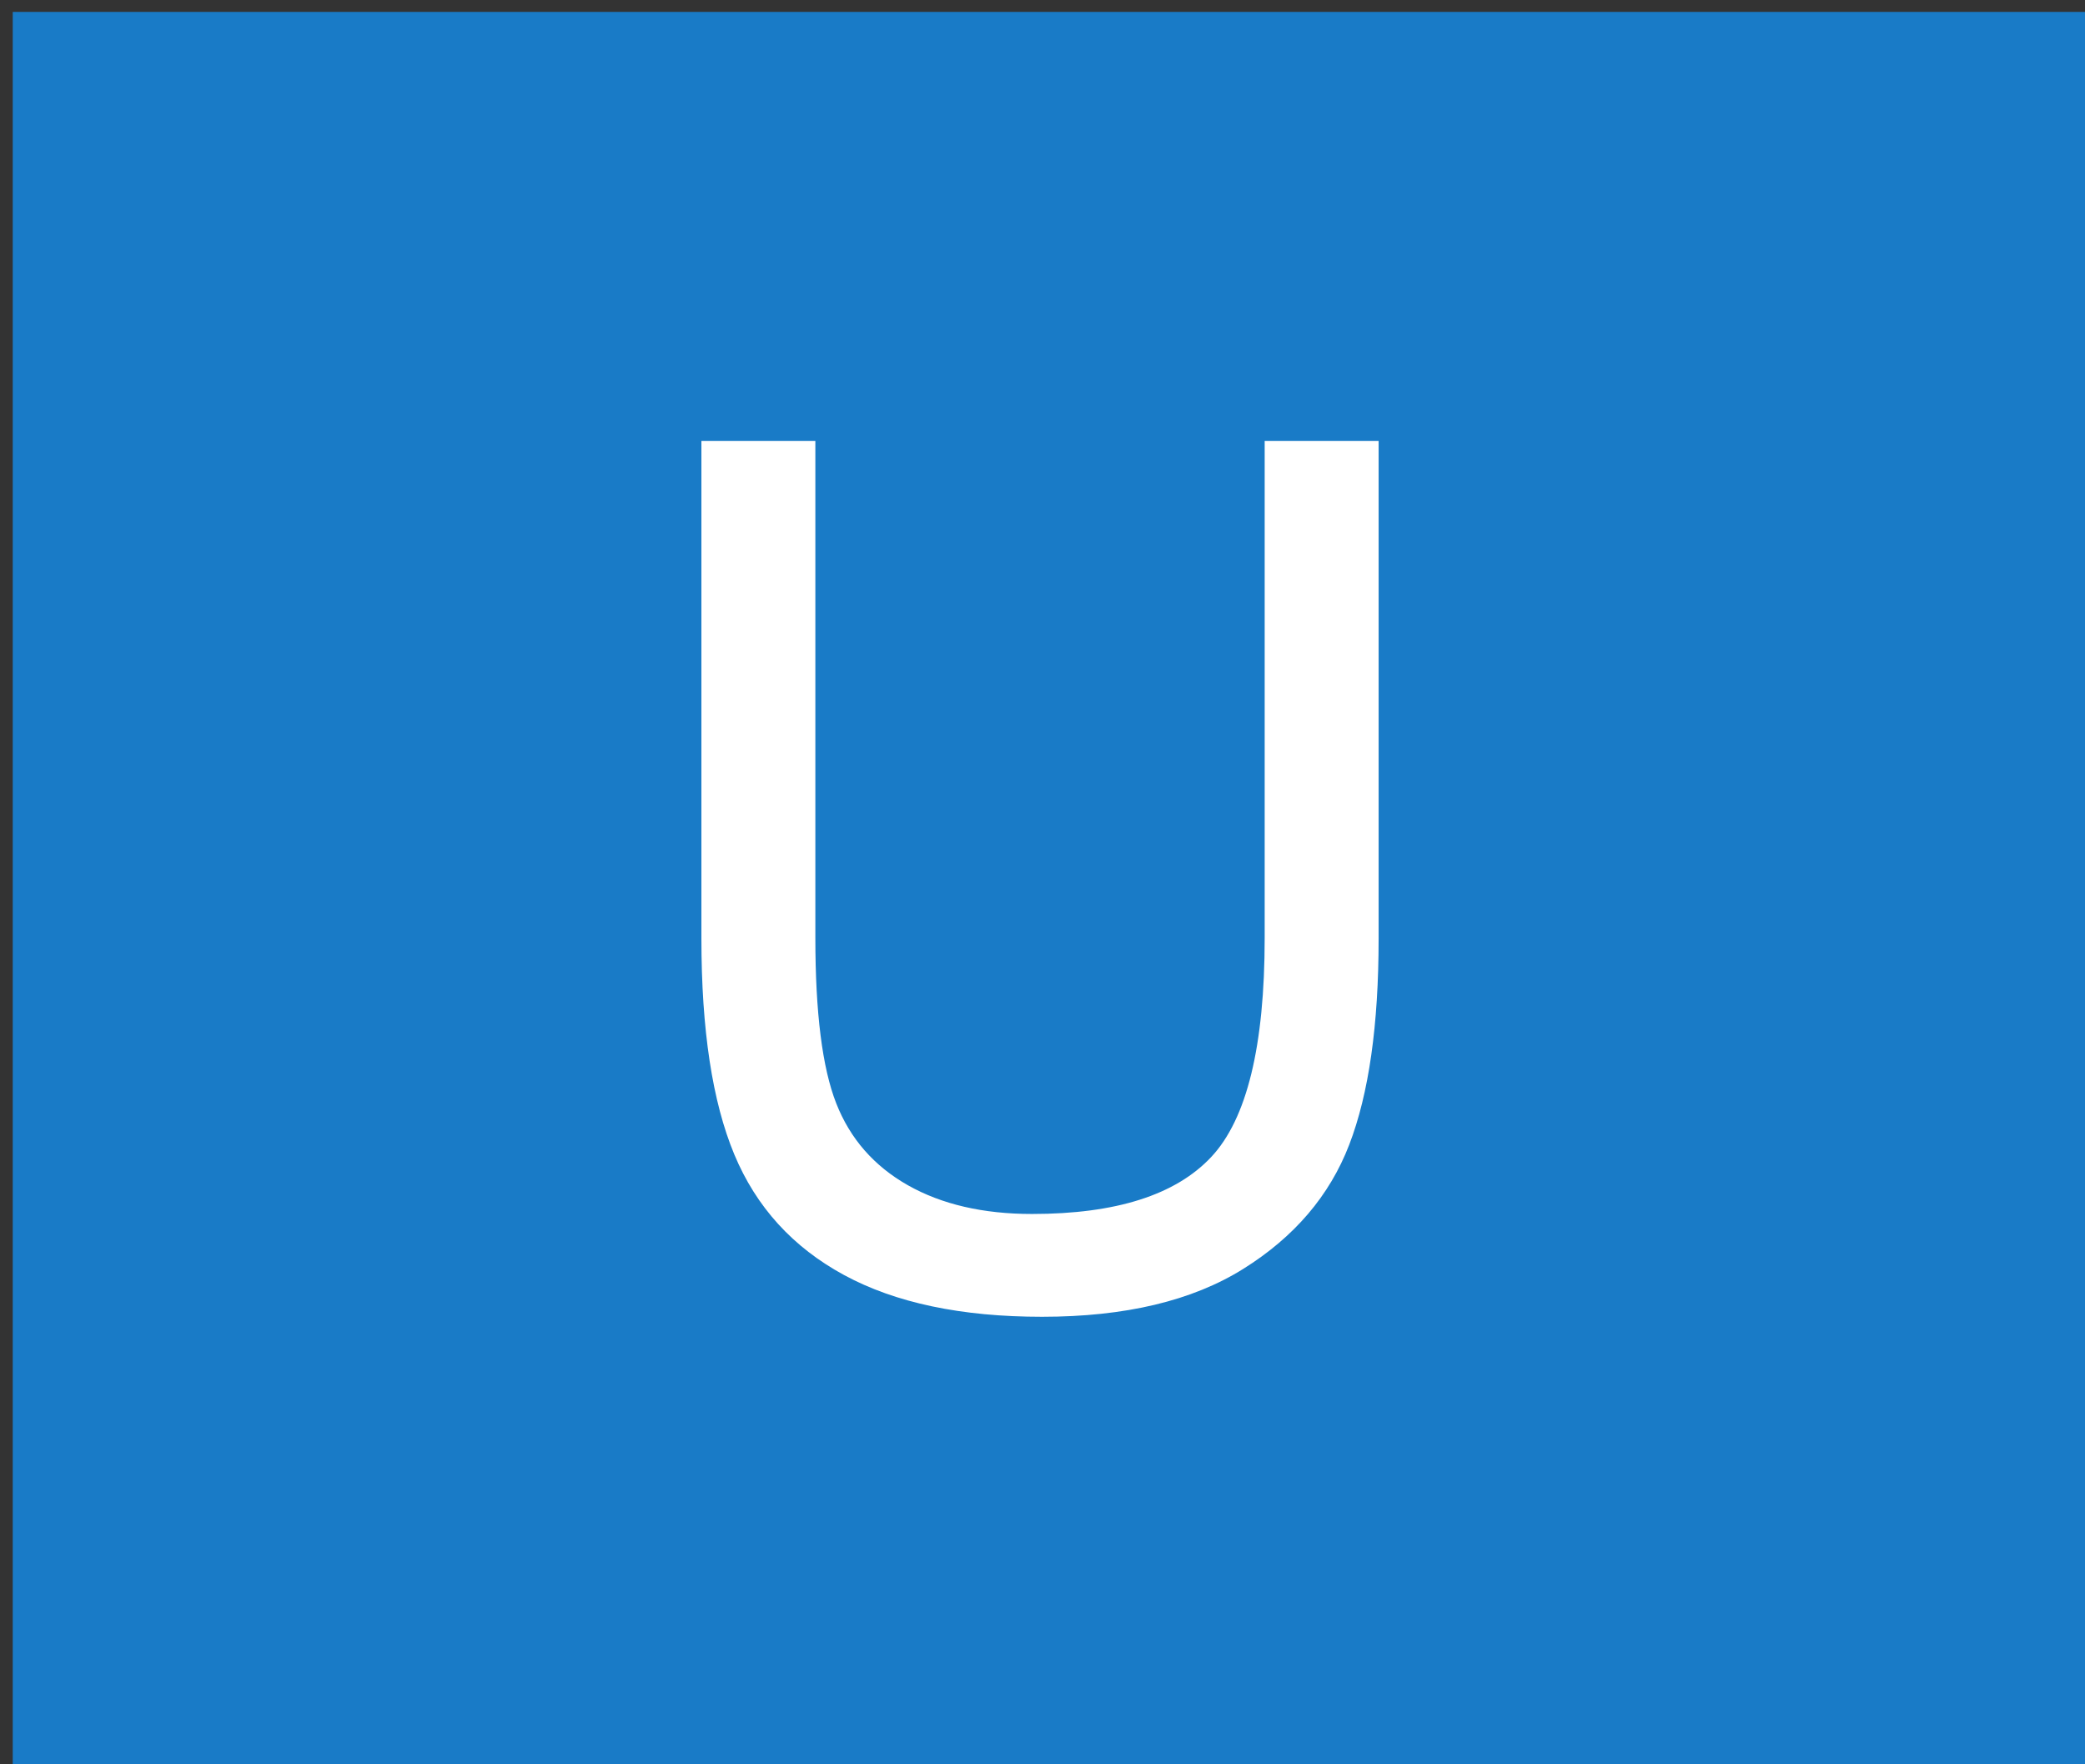<?xml version="1.0" encoding="UTF-8" standalone="no"?>
<!DOCTYPE svg PUBLIC "-//W3C//DTD SVG 1.1//EN" "http://www.w3.org/Graphics/SVG/1.1/DTD/svg11.dtd">
<svg width="100%" height="100%" viewBox="0 0 52 44" version="1.1" xmlns="http://www.w3.org/2000/svg" xmlns:xlink="http://www.w3.org/1999/xlink" xml:space="preserve" xmlns:serif="http://www.serif.com/" style="fill-rule:evenodd;clip-rule:evenodd;stroke-linejoin:round;stroke-miterlimit:2;">
    <rect x="0" y="0" width="52" height="44" fill="#333333" stroke="none"/>
    <g transform="matrix(1,0,0,1,-852,-898)">
        <g>
            <g id="U">
                <g transform="matrix(-0.302,0,0,0.587,1145.56,375.867)">
                    <rect x="799" y="890" width="172" height="75" style="fill:rgb(25,123,199);"/>
                </g>
                <g transform="matrix(1,0,0,1,-4.297,17.353)">
                    <path d="M887.838,891.645L890.68,891.645L890.68,904.052C890.68,906.21 890.436,907.924 889.947,909.194C889.459,910.463 888.578,911.496 887.303,912.292C886.029,913.088 884.356,913.486 882.286,913.486C880.274,913.486 878.629,913.139 877.35,912.446C876.07,911.752 875.157,910.749 874.61,909.436C874.063,908.122 873.79,906.328 873.79,904.052L873.79,891.645L876.632,891.645L876.632,904.038C876.632,905.903 876.805,907.277 877.152,908.161C877.499,909.045 878.094,909.726 878.939,910.205C879.784,910.683 880.816,910.922 882.037,910.922C884.127,910.922 885.616,910.449 886.505,909.501C887.394,908.554 887.838,906.733 887.838,904.038L887.838,891.645Z" style="fill:white;fill-rule:nonzero;"/>
                </g>
            </g>
        </g>
    </g>
</svg>
